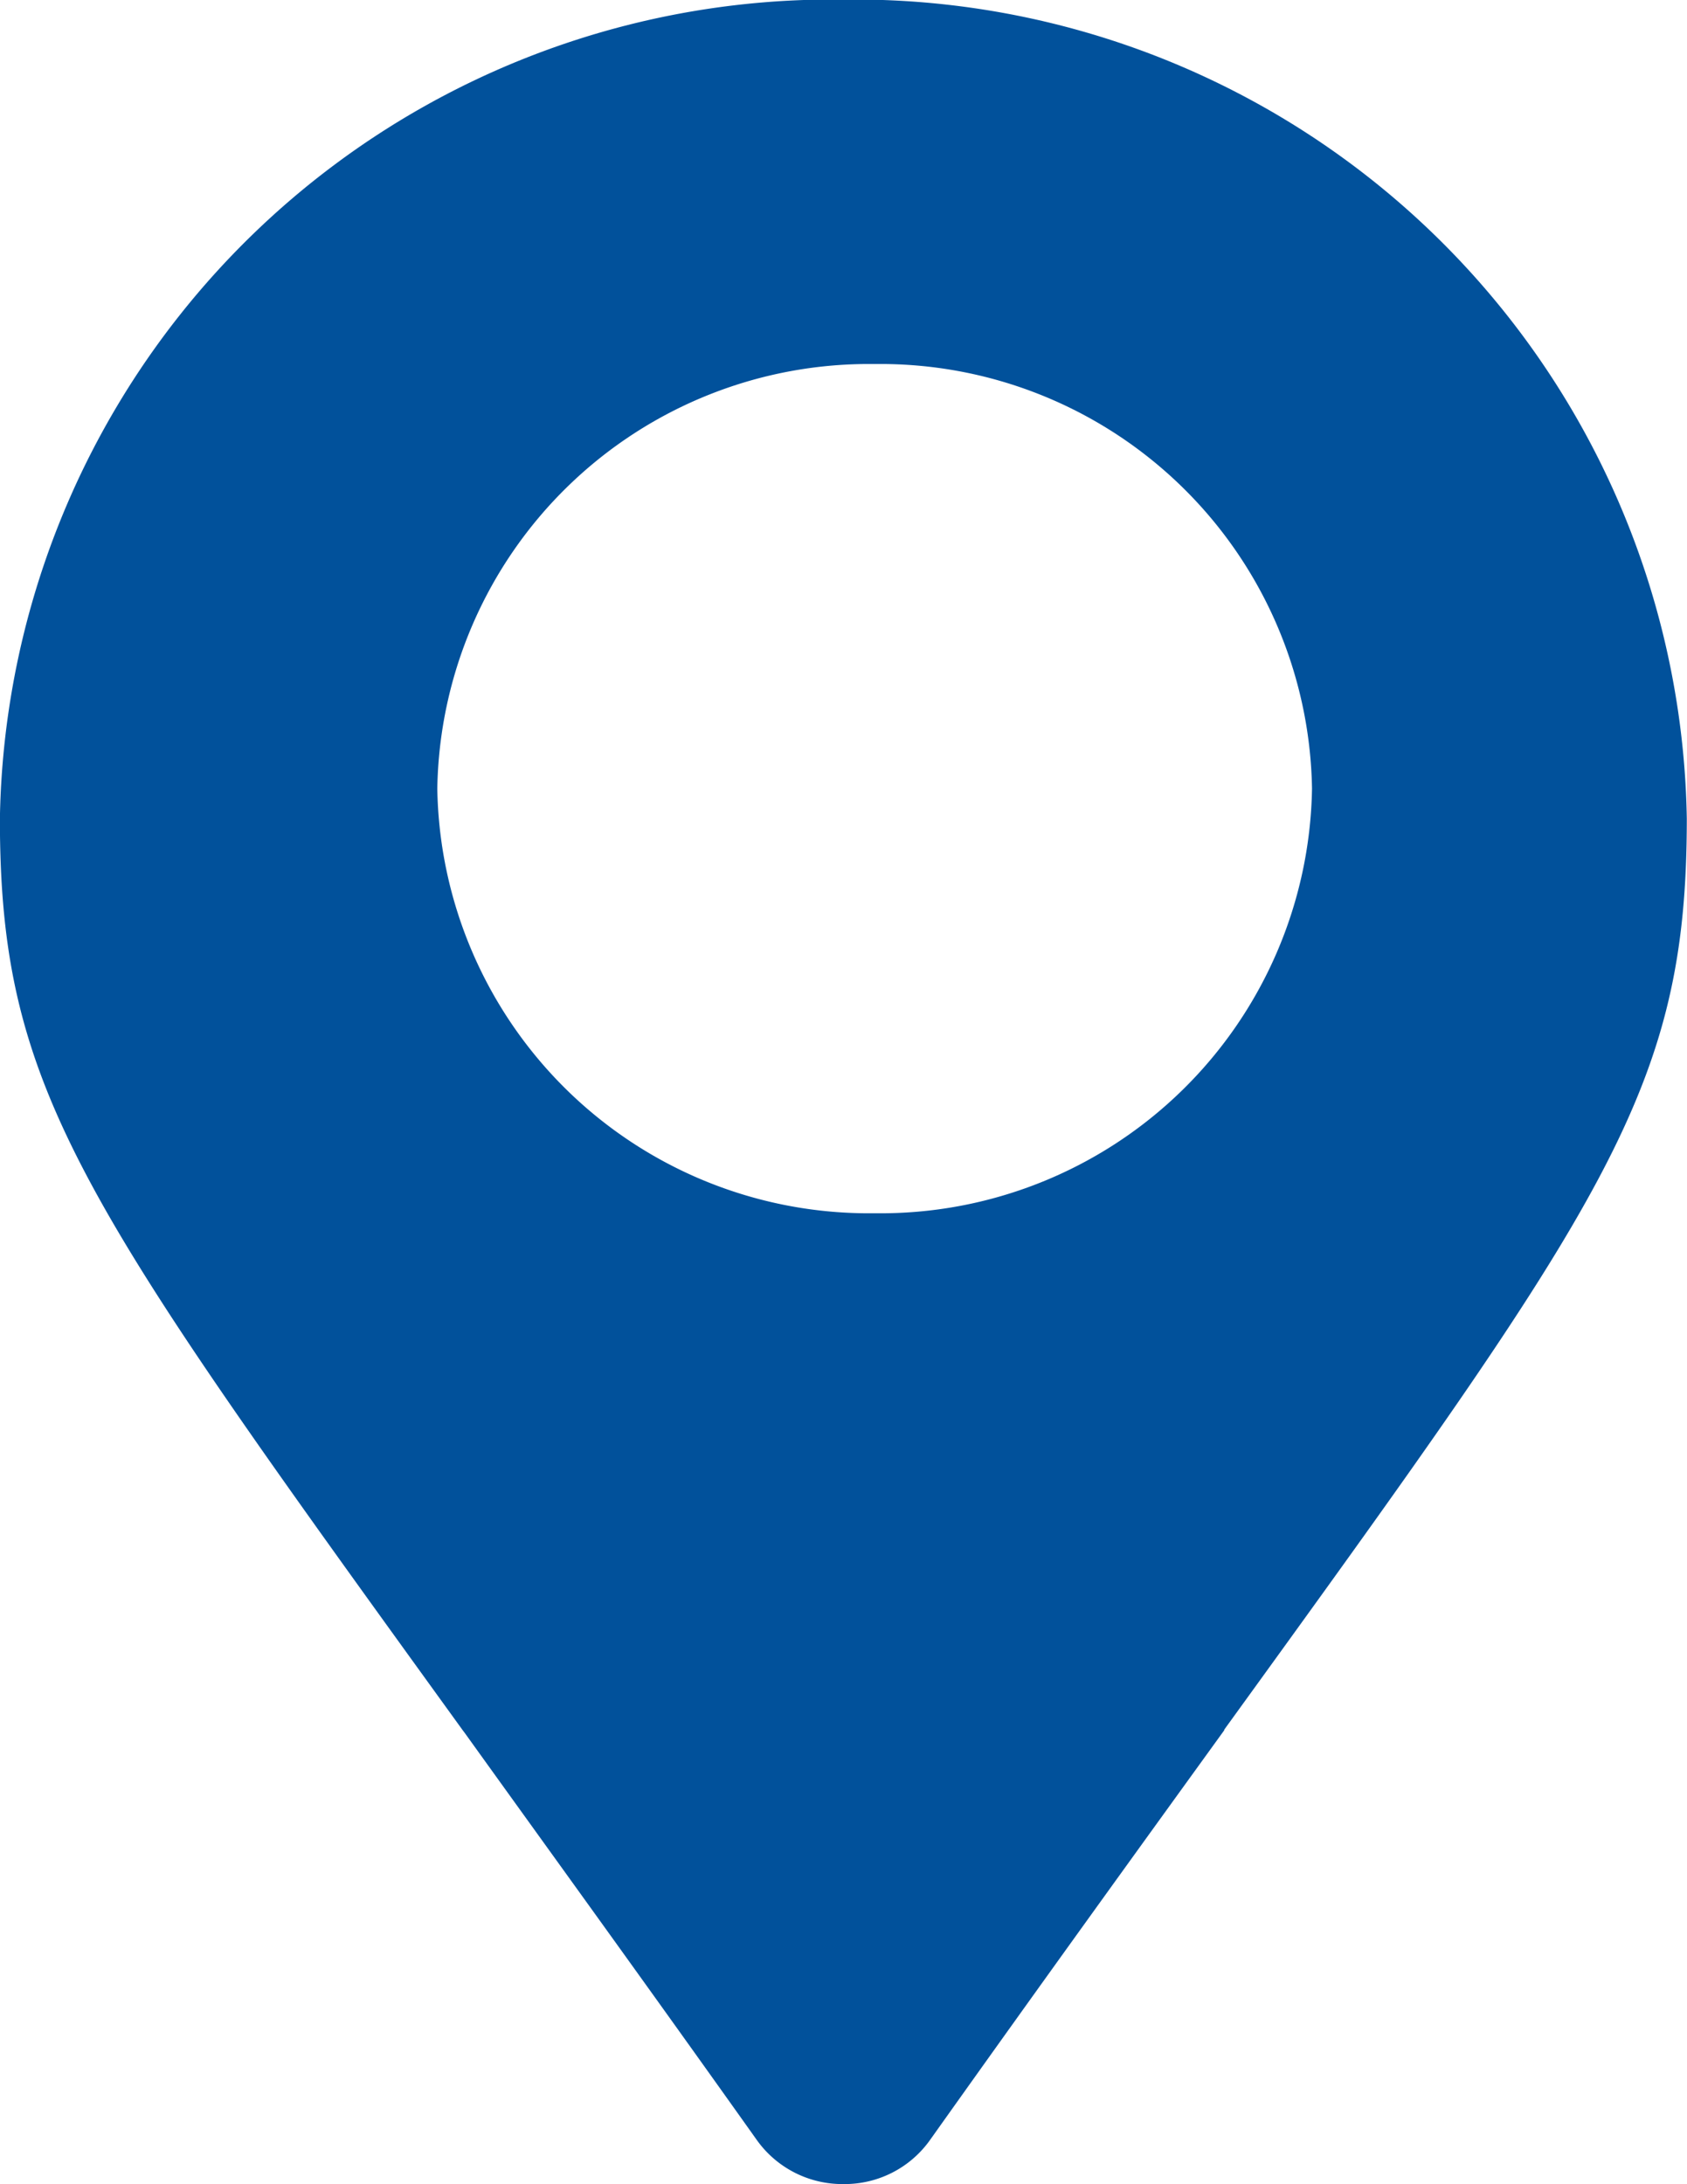<svg xmlns="http://www.w3.org/2000/svg" width="17.001" height="22.001" viewBox="0 0 17.001 22.001">
  <path id="Subtraction_1" data-name="Subtraction 1" d="M-5253.5-1134a1.059,1.059,0,0,1-.874-.445c-1.138-1.6-2.1-2.927-2.943-4.1l-.019-.025c-3.861-5.339-4.665-6.45-4.665-9.184a8.388,8.388,0,0,1,8.5-8.25,8.388,8.388,0,0,1,8.5,8.25c0,2.733-.8,3.843-4.661,9.176l0,.006c-.851,1.177-1.816,2.511-2.962,4.123A1.055,1.055,0,0,1-5253.5-1134Zm.314-18.333a4.349,4.349,0,0,0-4.407,4.277,4.349,4.349,0,0,0,4.407,4.277,4.349,4.349,0,0,0,4.408-4.277A4.349,4.349,0,0,0-5253.186-1152.333Z" transform="translate(5262 1156)" fill="#01519b"/>
</svg>
